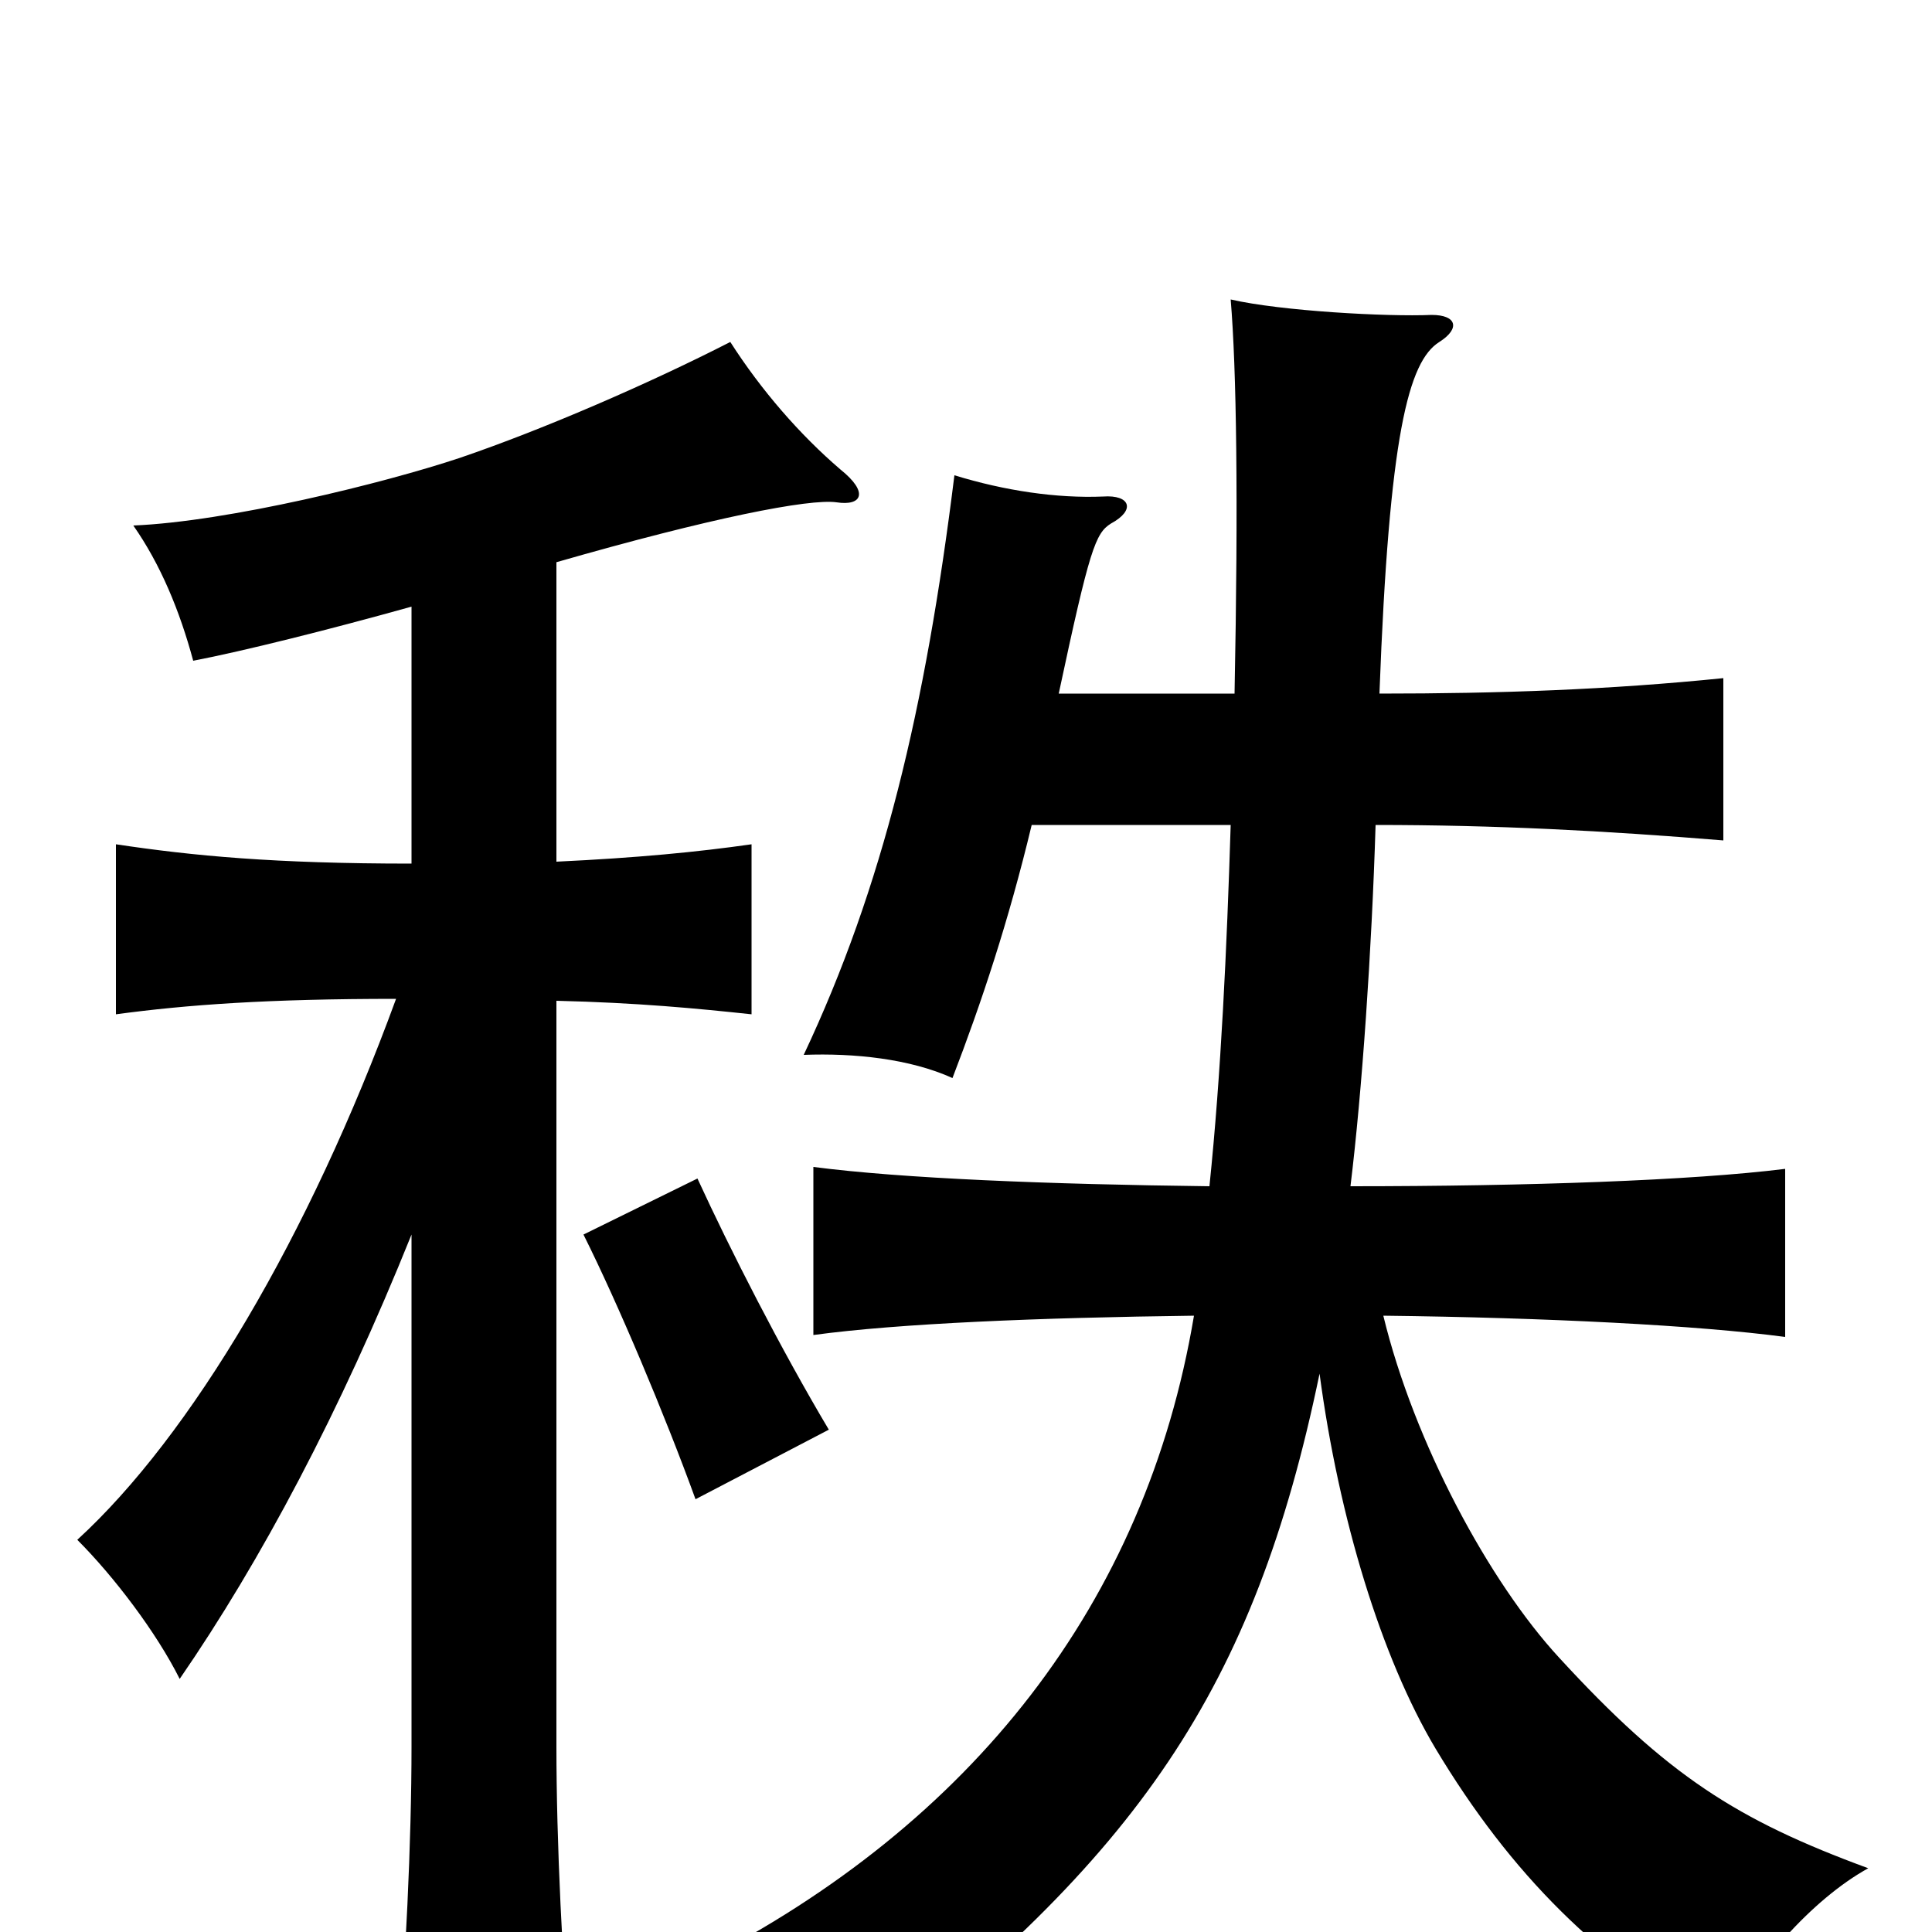 <svg xmlns="http://www.w3.org/2000/svg" viewBox="0 -1000 1000 1000">
	<path fill="#000000" d="M429 -260C404 -302 378 -353 361 -390L302 -361C320 -325 344 -268 360 -224ZM683 -289C693 -214 715 -142 743 -95C782 -30 828 16 891 51C907 18 938 -17 967 -33C899 -58 863 -81 807 -142C771 -181 732 -253 716 -319C801 -318 879 -314 924 -308V-395C876 -389 791 -386 699 -386C705 -435 710 -508 712 -573C774 -573 831 -570 892 -565V-649C833 -643 776 -641 714 -641C719 -775 729 -813 745 -823C756 -830 754 -837 741 -837C718 -836 663 -839 637 -845C640 -809 641 -742 639 -641H548C564 -716 567 -724 575 -729C588 -736 585 -744 571 -743C547 -742 520 -746 494 -754C479 -633 457 -541 416 -454C442 -455 471 -452 493 -442C508 -481 522 -523 534 -573H637C635 -509 632 -444 626 -386C543 -387 467 -390 421 -396V-309C465 -315 538 -318 618 -319C593 -170 503 -56 362 16C392 28 419 49 441 75C589 -39 649 -125 683 -289ZM213 -361V-96C213 -47 210 16 205 76H296C291 16 288 -47 288 -96V-482C330 -481 361 -478 389 -475V-563C361 -559 330 -556 288 -554V-709C368 -732 419 -742 433 -740C446 -738 450 -745 435 -757C414 -775 394 -798 378 -823C337 -802 282 -778 238 -763C199 -750 118 -730 69 -728C83 -708 93 -684 100 -658C126 -663 170 -674 213 -686V-553C142 -553 100 -557 60 -563V-475C97 -480 139 -483 205 -483C160 -360 99 -257 40 -203C59 -184 81 -155 93 -131C135 -192 176 -269 213 -361Z"/>
</svg>
